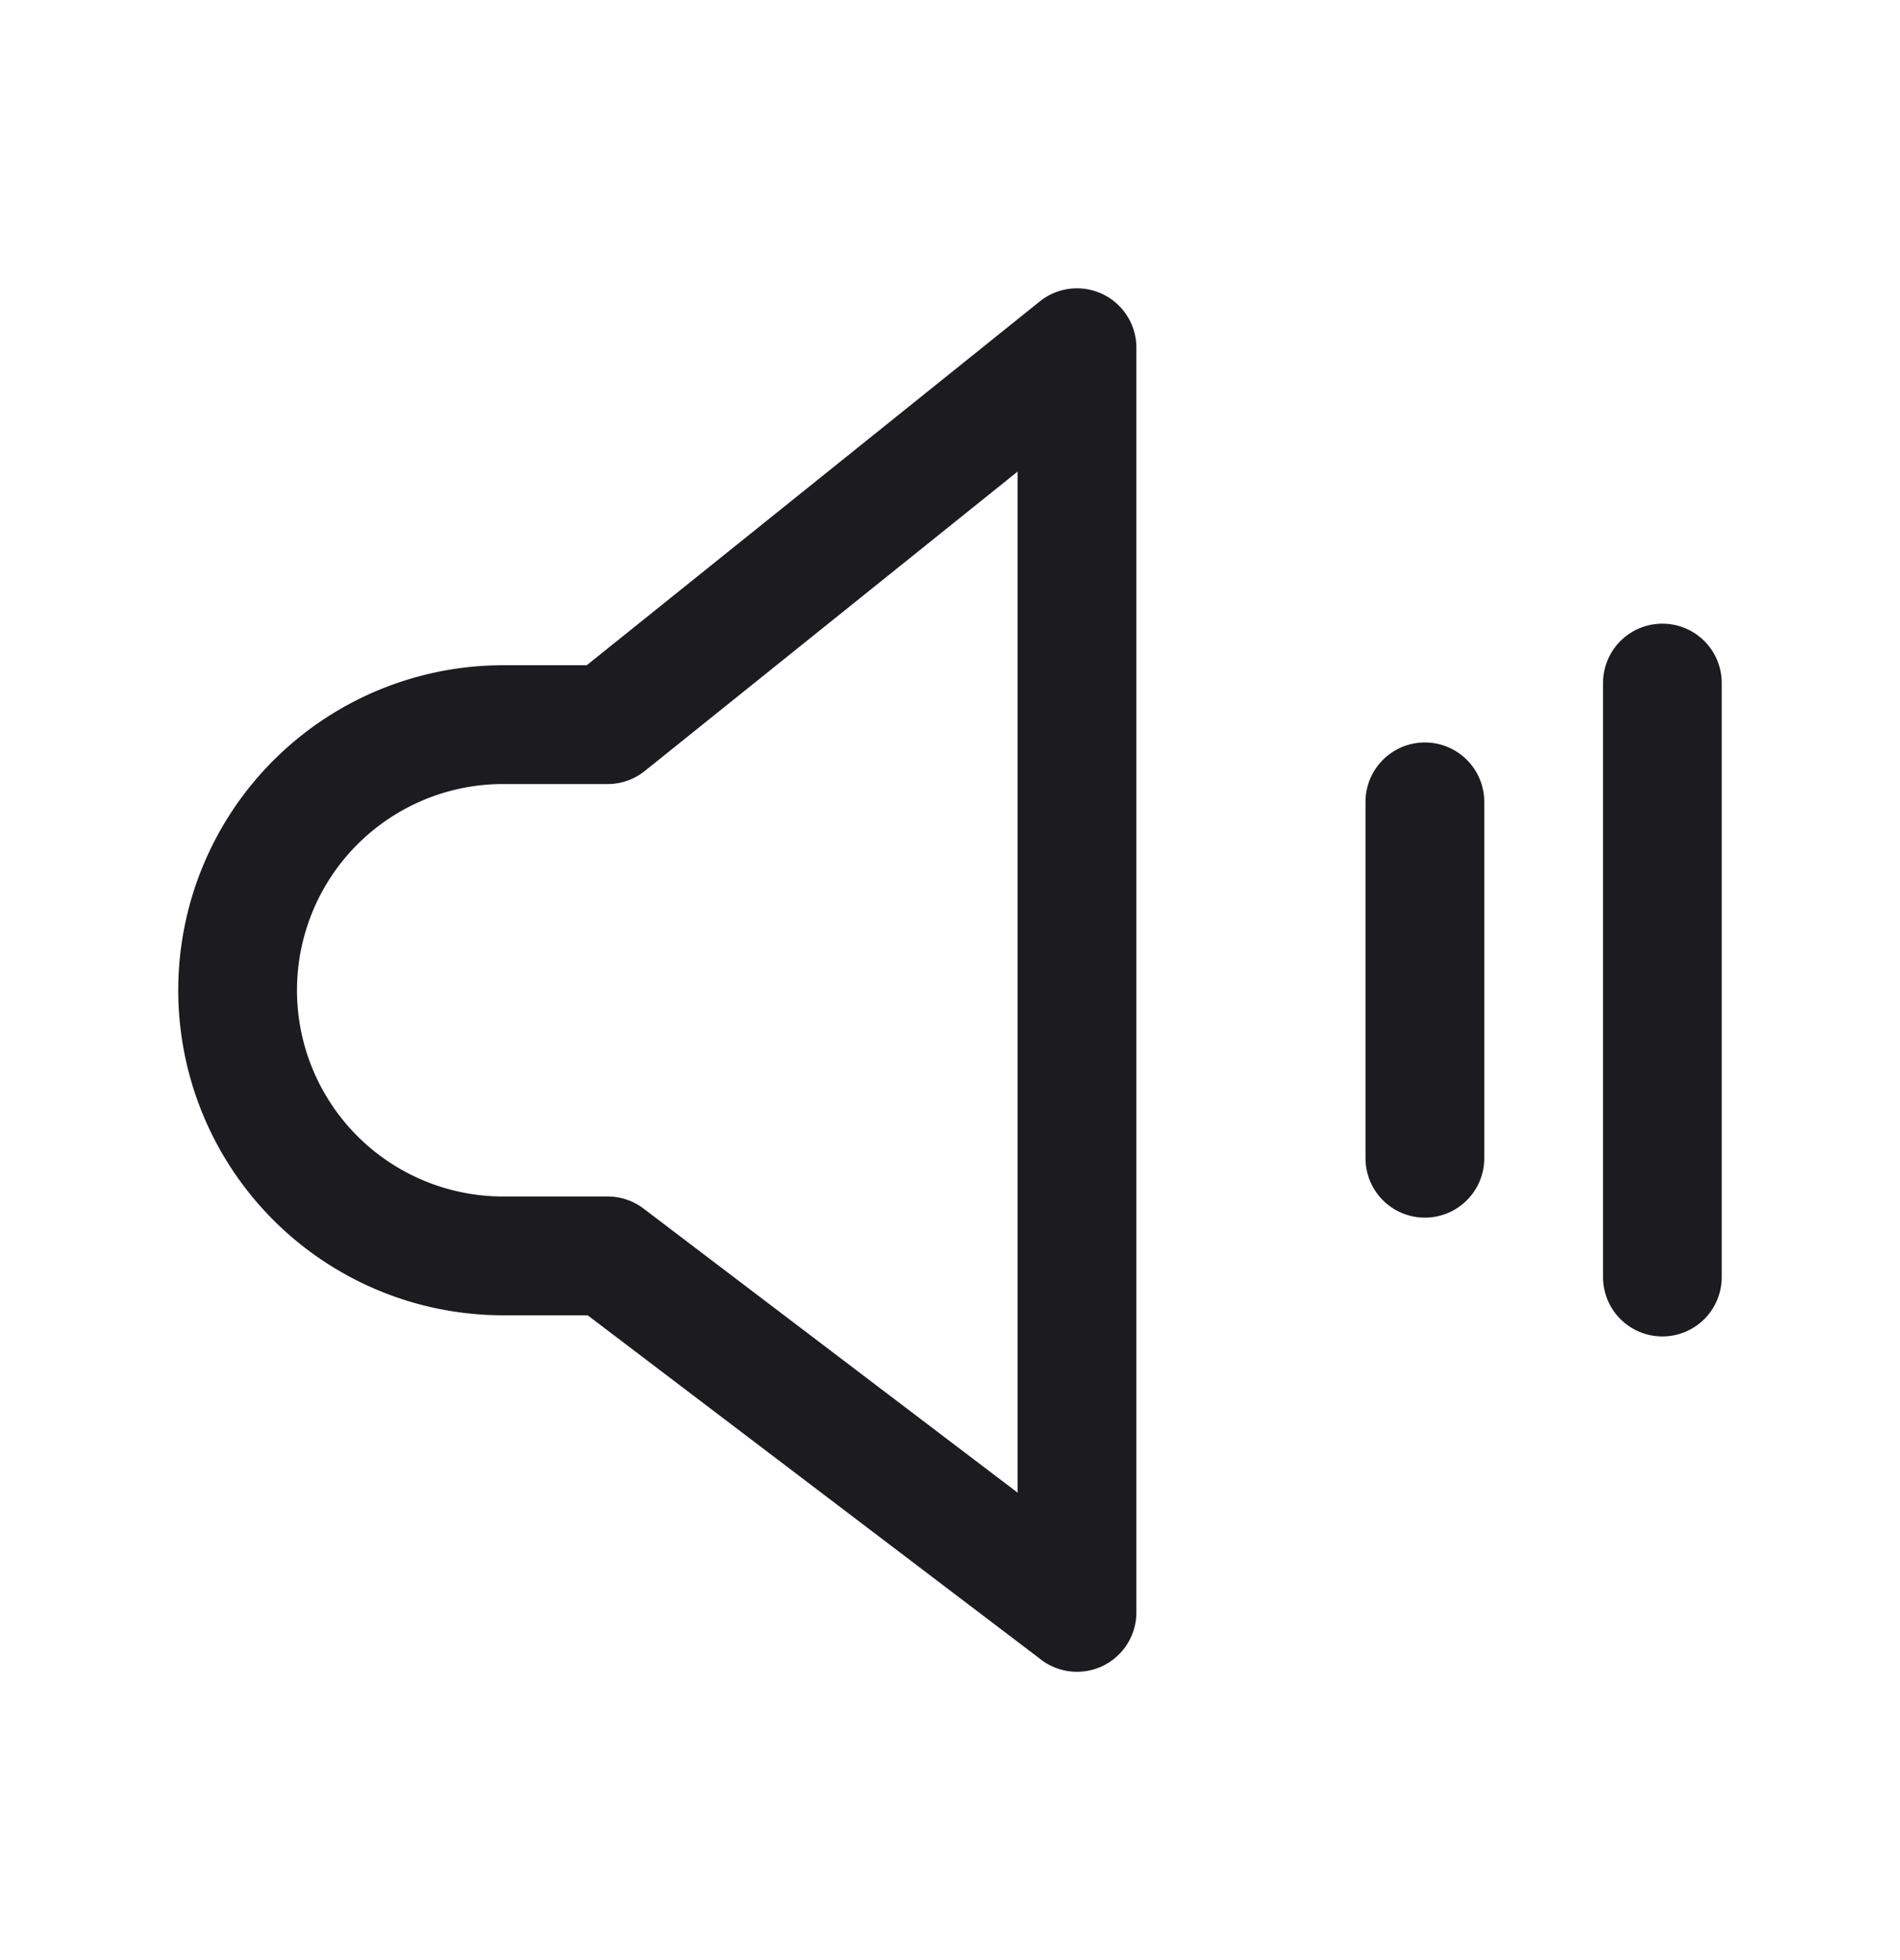 <svg xmlns="http://www.w3.org/2000/svg" width="32" height="33" fill="none"><path stroke="#1C1B1F" stroke-linecap="round" stroke-linejoin="round" stroke-width="2" d="M23.998 13.5v6M27.998 11.5v10M18.139 27.146V5.854L10.234 12.2h-1.76a4.472 4.472 0 1 0 0 8.944h1.76l7.905 6.001Z"/></svg>